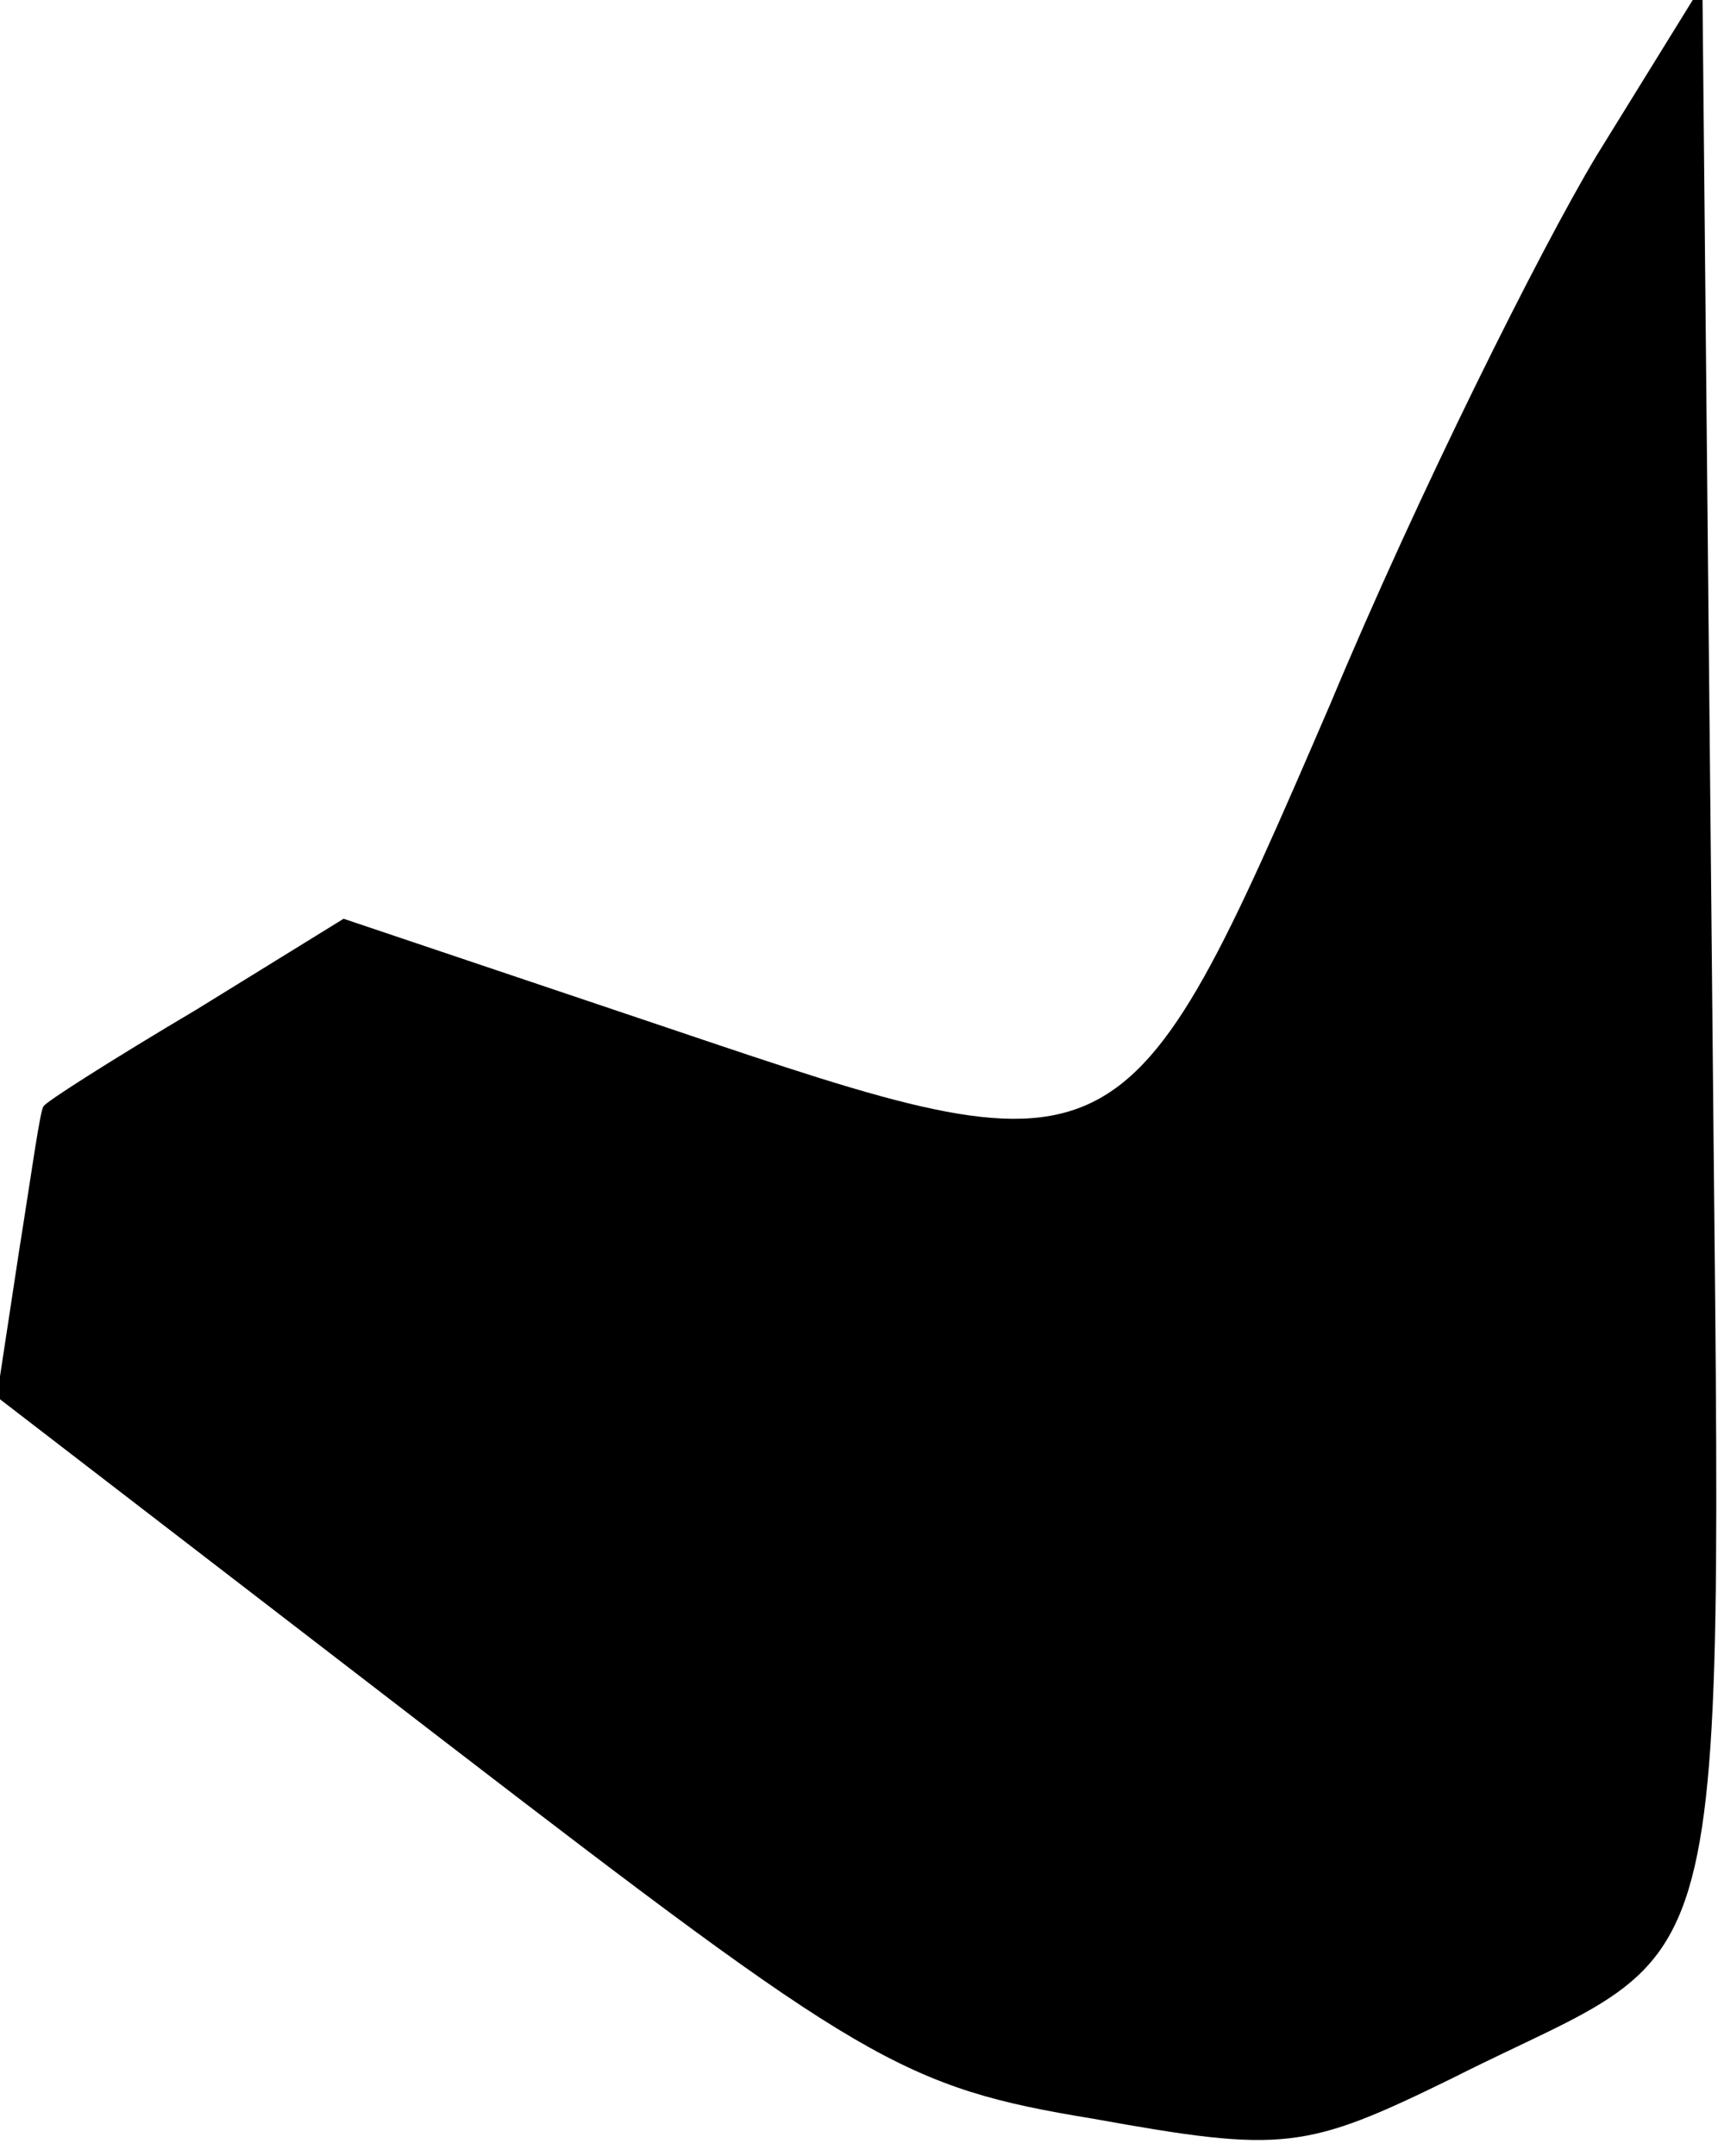 <?xml version="1.0" standalone="no"?>
<!DOCTYPE svg PUBLIC "-//W3C//DTD SVG 20010904//EN"
 "http://www.w3.org/TR/2001/REC-SVG-20010904/DTD/svg10.dtd">
<svg version="1.0" xmlns="http://www.w3.org/2000/svg"
 width="55pt" height="69pt" viewBox="0 0 55 69"
 preserveAspectRatio="xMidYMid meet">
<g transform="translate(0,69) scale(0.1,-0.1)"
fill="#000000" stroke="none">
<path fill="#000000" stroke="none" d="M511 640 c-18 -30 -57 -108 -85 -175
-66 -153 -67 -153 -212 -104 l-104 35 -47 -29 c-27 -16 -49 -30 -49 -31 -1 0
-4 -22 -8 -47 l-7 -46 143 -110 c134 -103 147 -111 208 -121 61 -11 68 -10
115 13 93 47 86 13 83 361 l-3 309 -34 -55z"/>
</g>
</svg>
